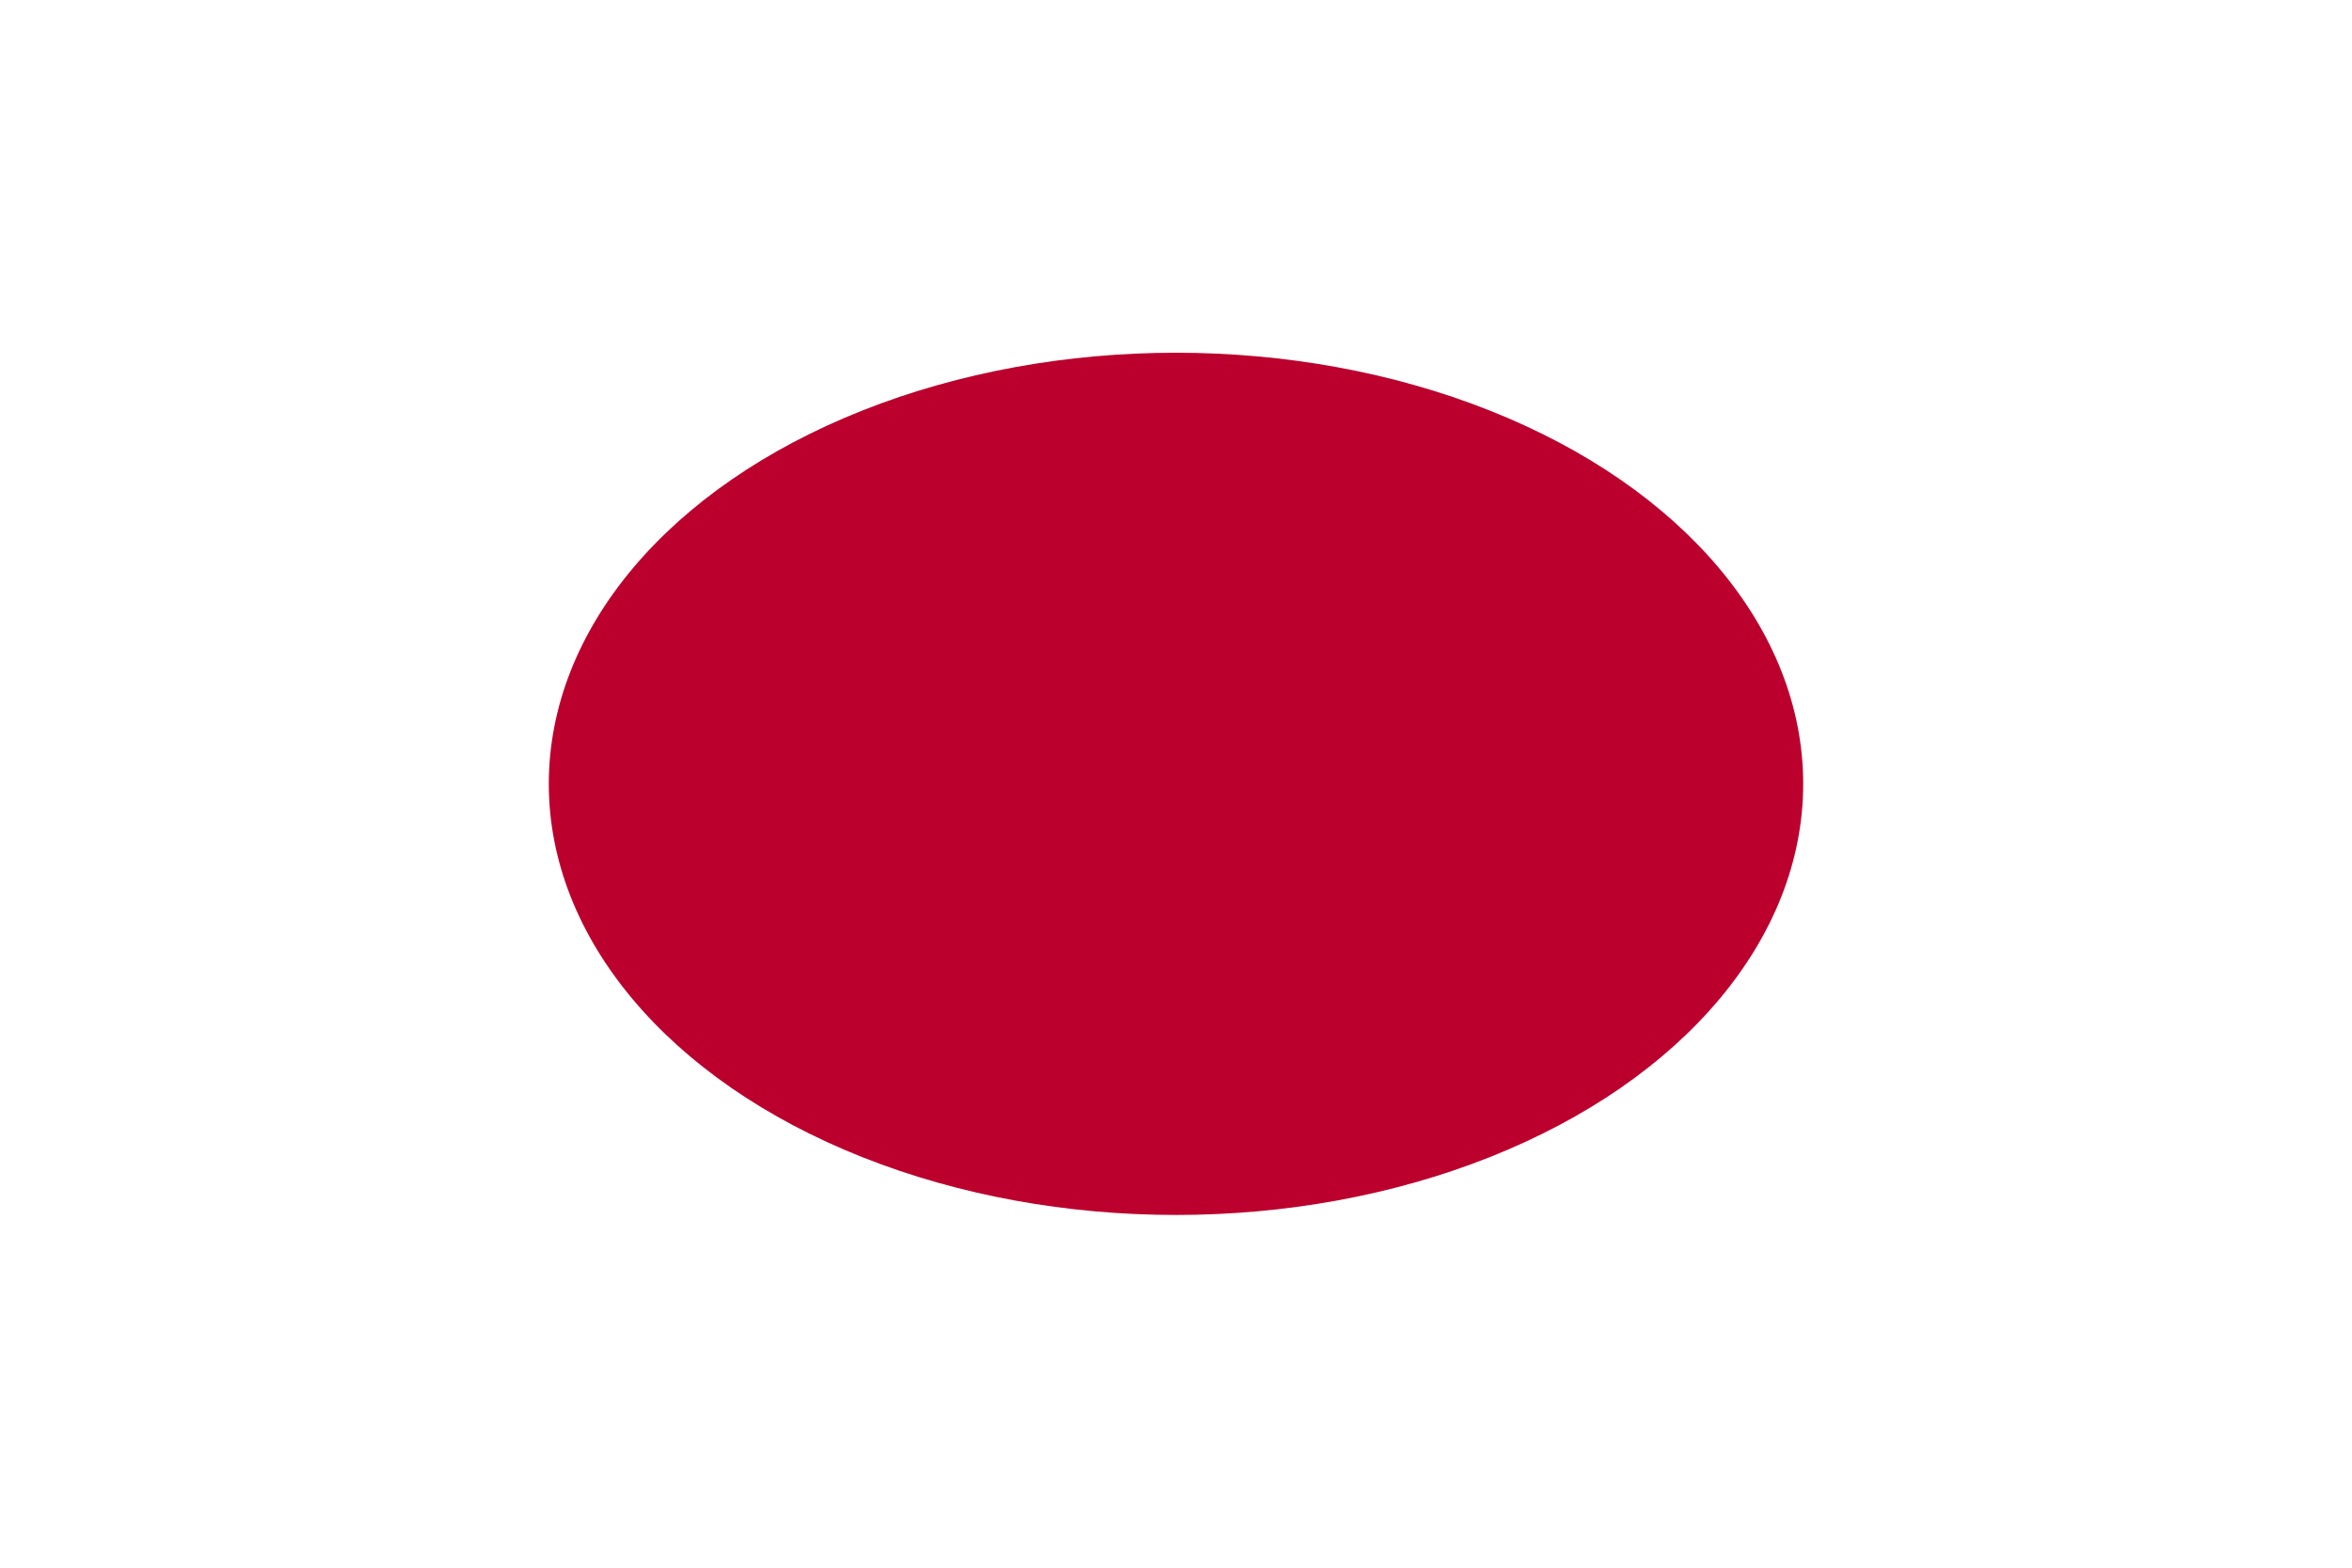 <?xml version="1.0" encoding="UTF-8"?>
<svg xmlns="http://www.w3.org/2000/svg" viewBox="0 0 900 600" preserveAspectRatio="none">
<rect fill="#fff" height="600" width="900"/>
<ellipse cx="50%" cy="50%" rx="240" ry="165" fill="#bc002d" />
</svg>